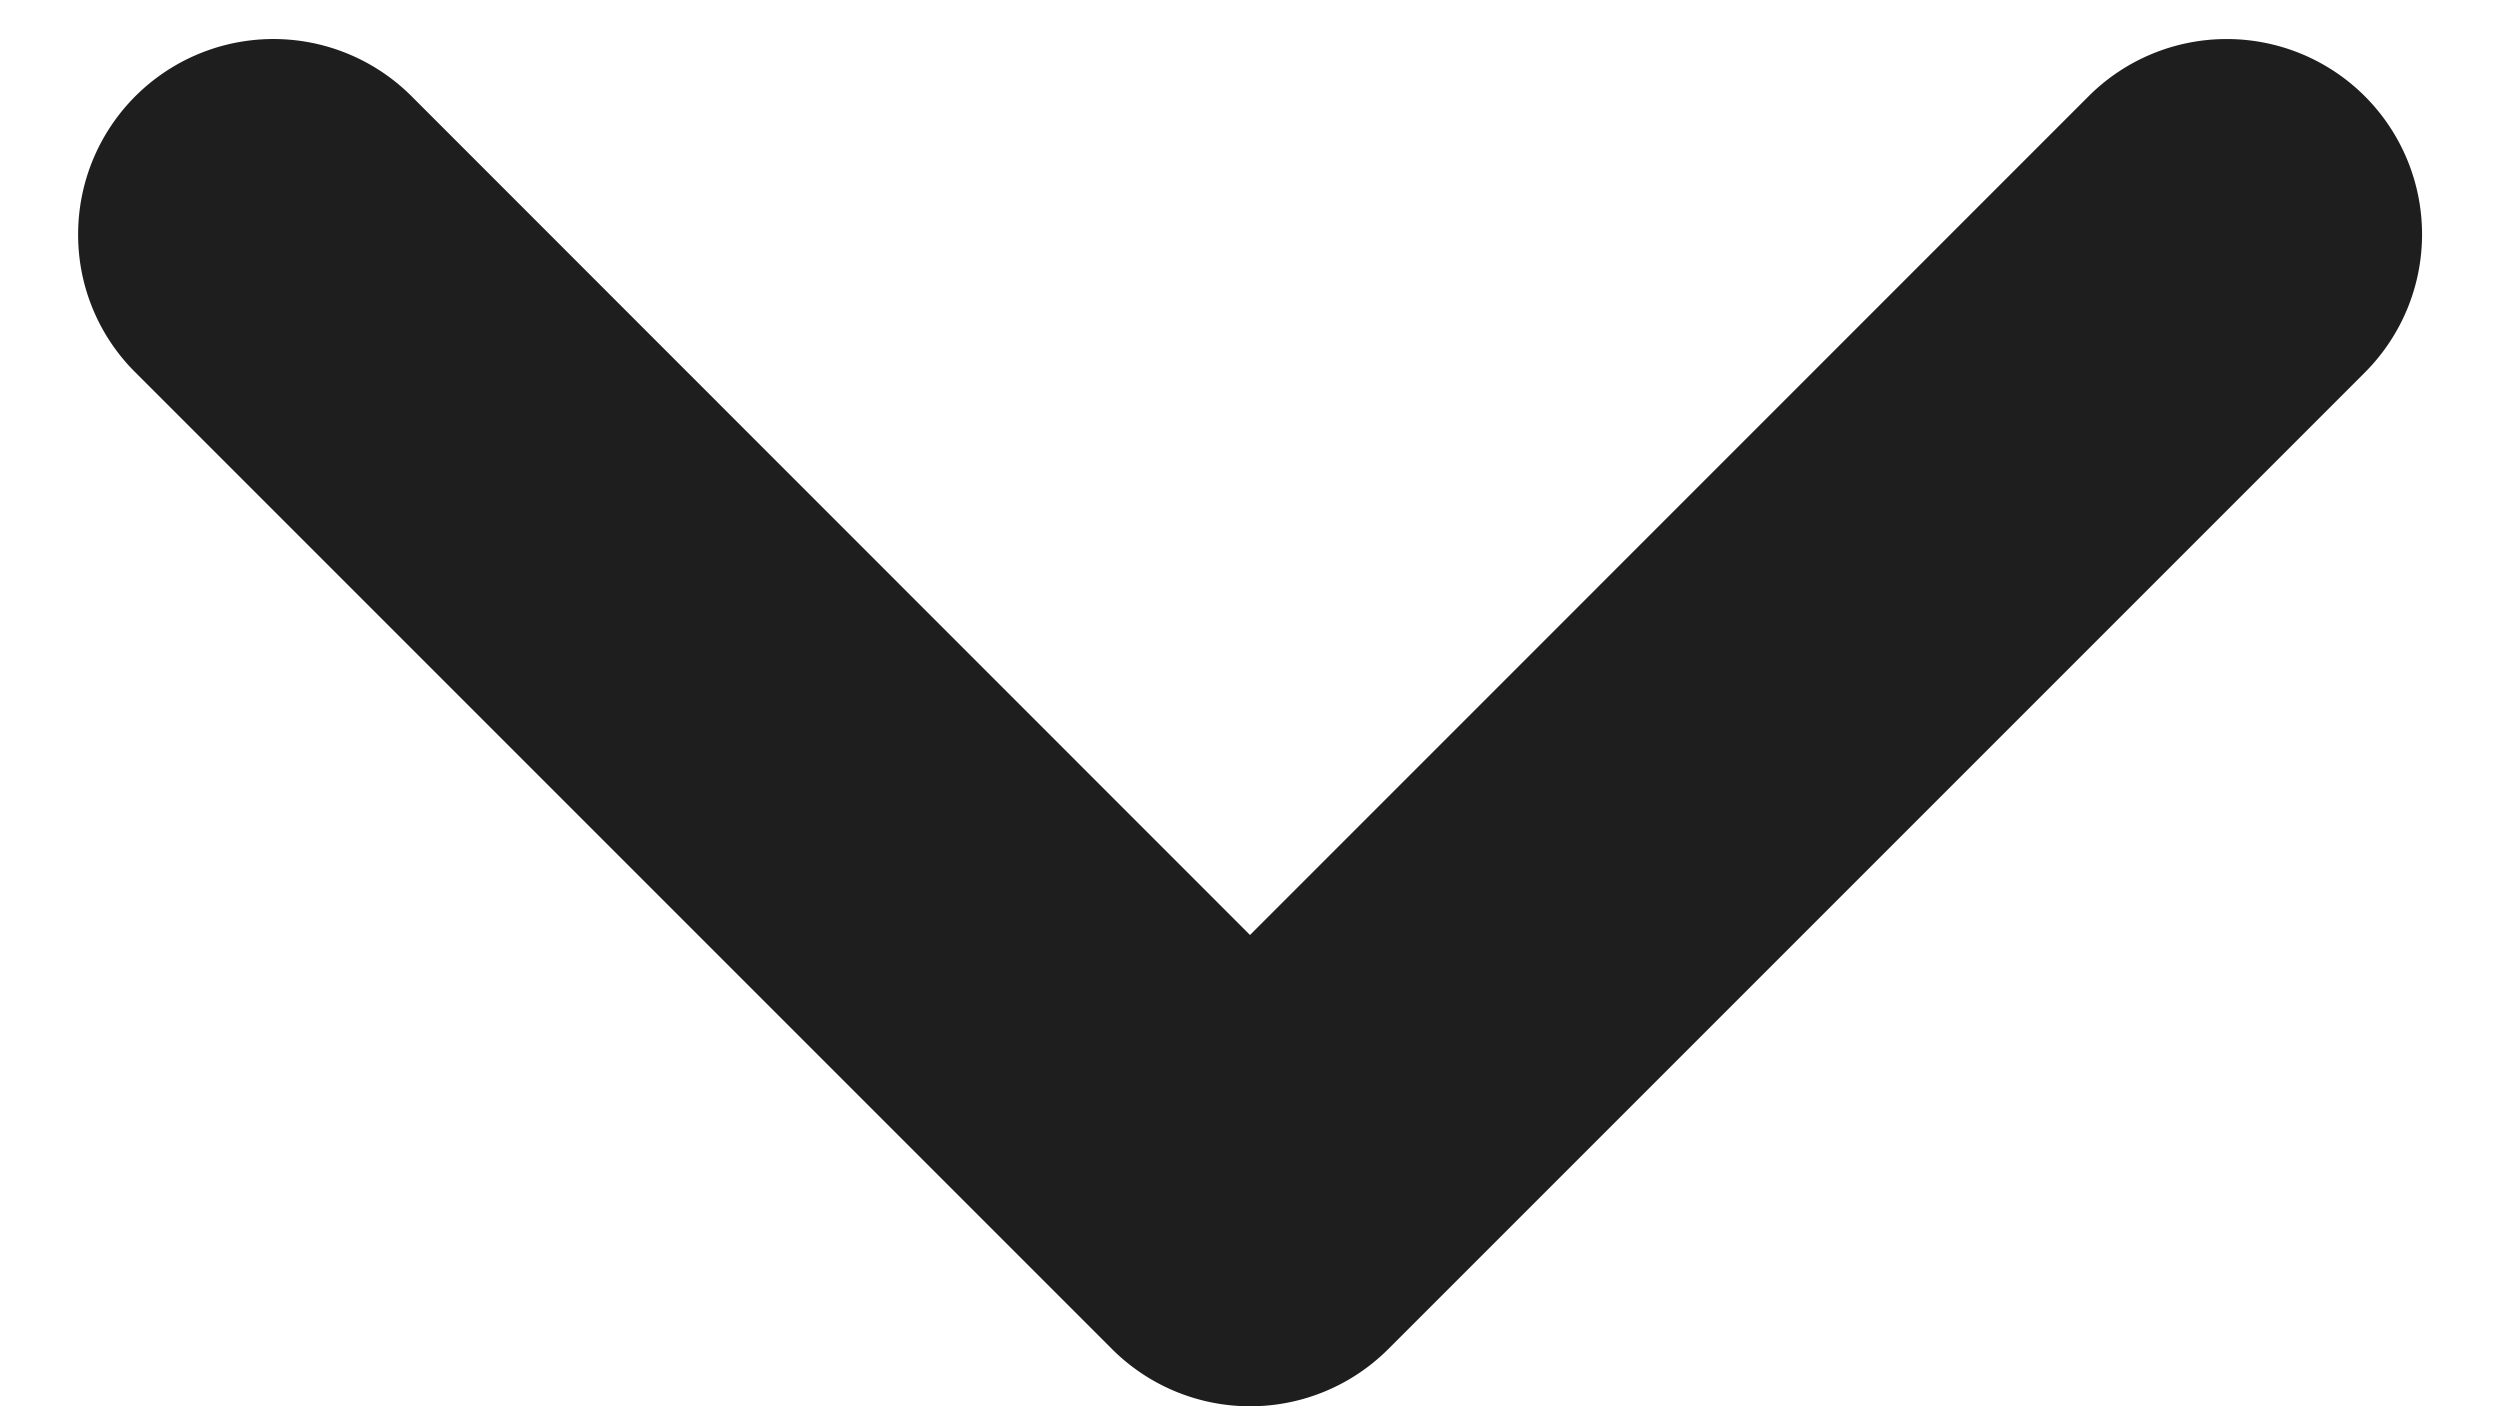 <svg width="16" height="9" fill="none" xmlns="http://www.w3.org/2000/svg"><path d="M.5 1.5A1.25 1.25 0 012.634.616L8 5.984 13.367.616a1.25 1.25 0 111.768 1.768l-6.25 6.25a1.25 1.25 0 01-1.768 0l-6.25-6.25A1.24 1.24 0 01.5 1.5z" fill="#1E1E1E"/></svg>